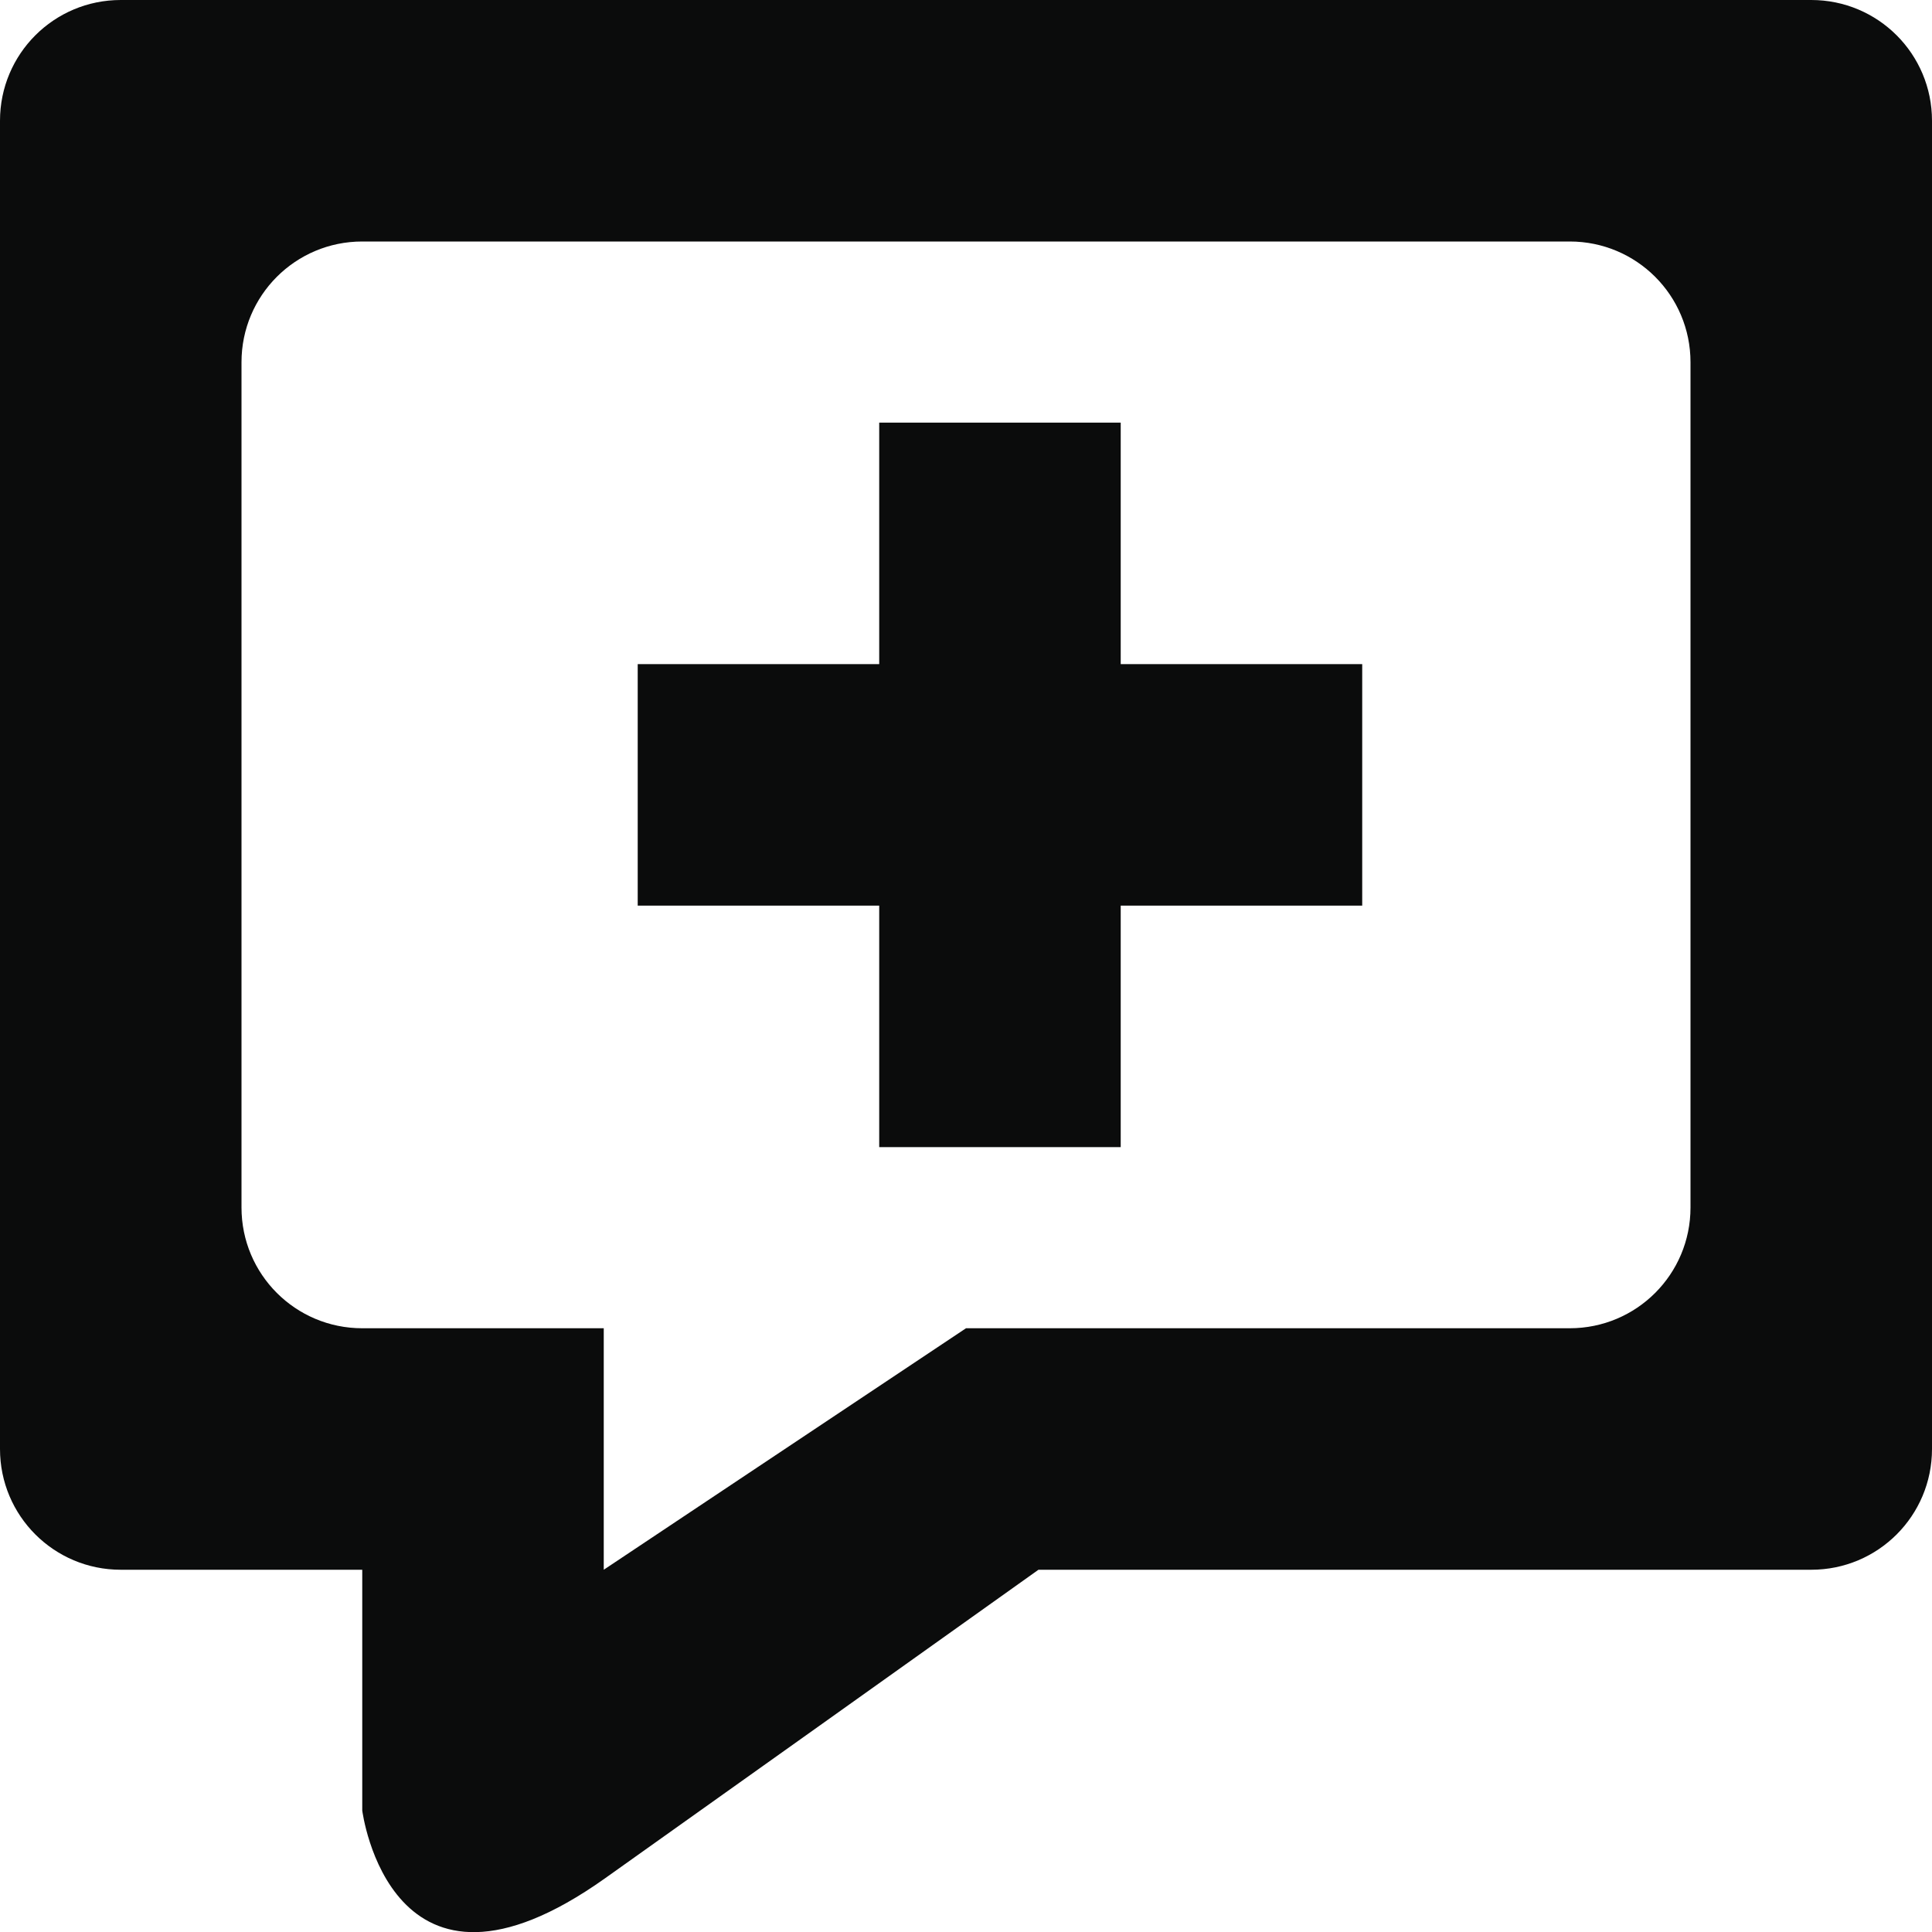 <?xml version="1.0" encoding="utf-8"?>
<!-- Generator: Adobe Illustrator 18.0.0, SVG Export Plug-In . SVG Version: 6.00 Build 0)  -->
<!DOCTYPE svg PUBLIC "-//W3C//DTD SVG 1.1//EN" "http://www.w3.org/Graphics/SVG/1.1/DTD/svg11.dtd">
<svg version="1.1" id="Layer_1" xmlns:sketch="http://www.bohemiancoding.com/sketch/ns"
	 xmlns="http://www.w3.org/2000/svg" xmlns:xlink="http://www.w3.org/1999/xlink" x="0px" y="0px" viewBox="0 0 512 512"
	 enable-background="new 0 0 512 512" xml:space="preserve">
<title>commentAdd</title>
<desc>Created with Sketch.</desc>
<g>
	<polygon fill="#0B0C0C" points="297,112 233,112 233,176 169,176 169,240 233,240 233,304 297,304 297,240 361,240 361,176 
		297,176 	"/>
	<path fill="#0B0C0C" d="M480,0H32C14.3,0,0,14.3,0,32v352c0,17.7,14.3,32,32,32h64v63.8c0,0,7.4,58.4,64.3,18
		c32.5-23.1,80.1-57,114.9-81.8H480c17.7,0,32-14.3,32-32V32C512,14.3,497.7,0,480,0z M448,320c0,17.7-14.3,32-32,32H256l-96,64v-64
		H96c-17.7,0-32-14.3-32-32V96c0-17.7,14.3-32,32-32h320c17.7,0,32,14.3,32,32V320z"/>
</g>
</svg>
